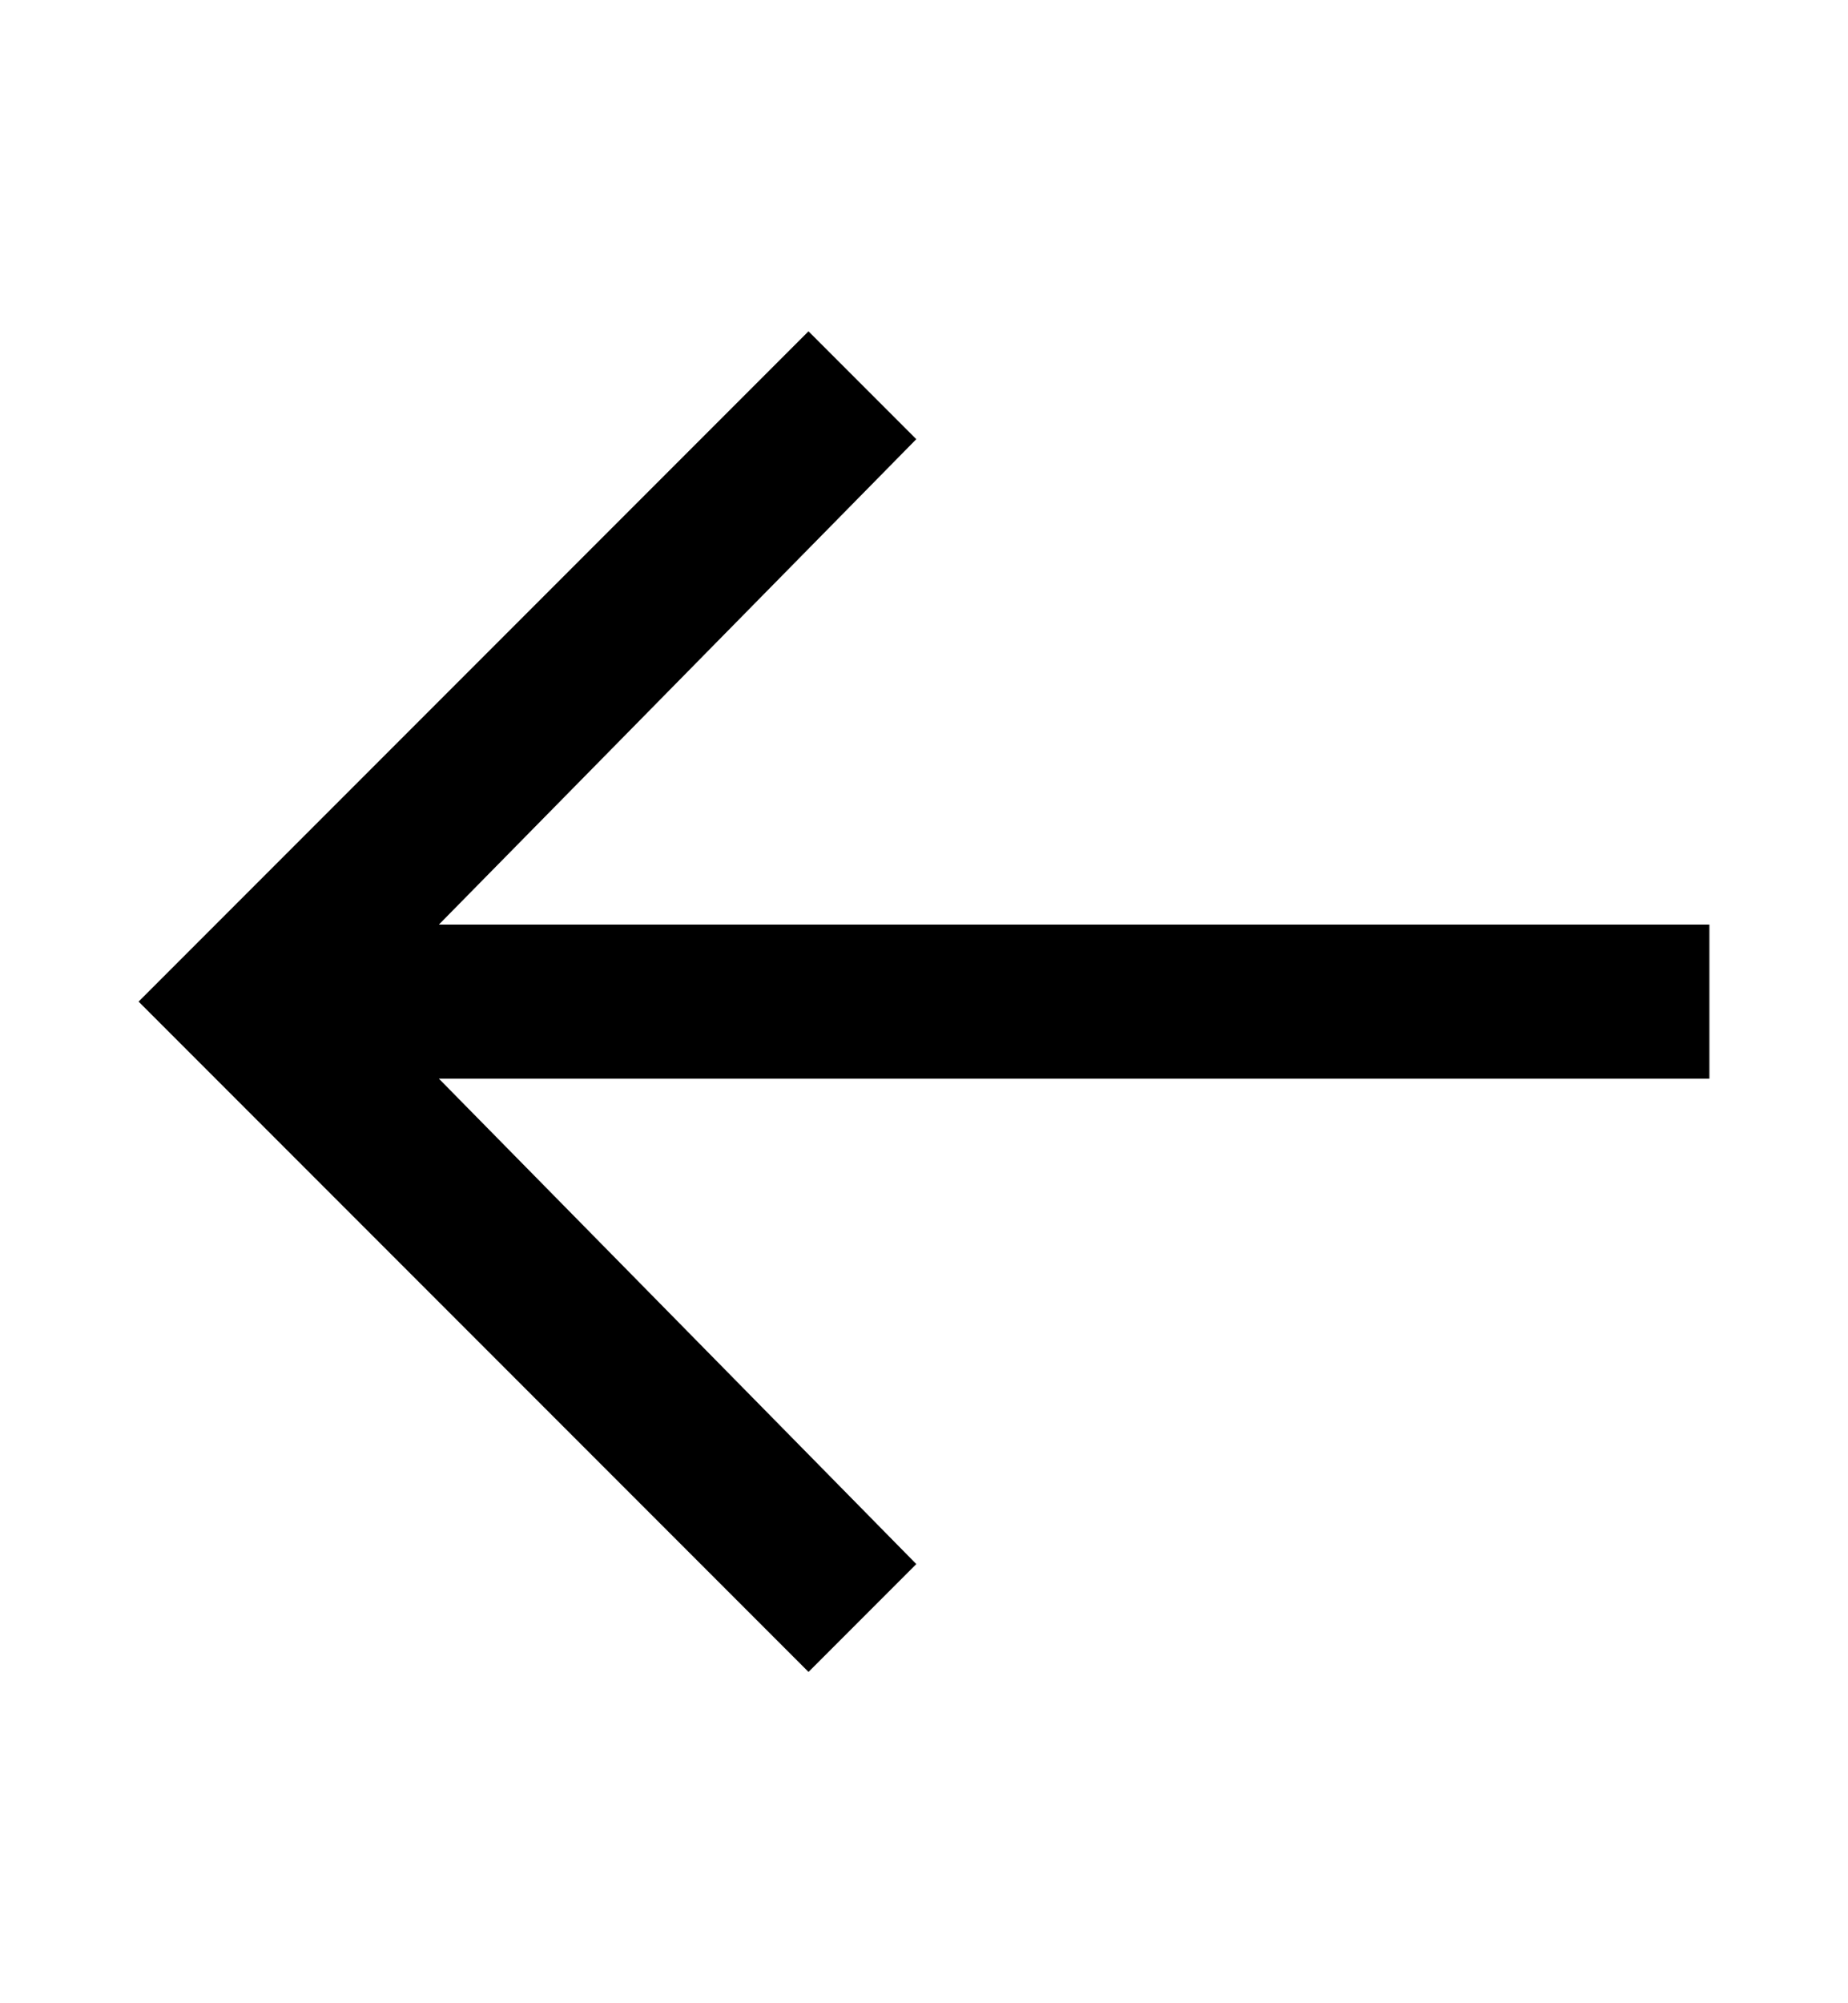 <?xml version="1.0" encoding="utf-8"?>
<!-- Generator: Adobe Illustrator 19.0.0, SVG Export Plug-In . SVG Version: 6.00 Build 0)  -->
<svg version="1.1" id="XMLID_64_" xmlns="http://www.w3.org/2000/svg" xmlns:xlink="http://www.w3.org/1999/xlink" x="0px" y="0px"
	 viewBox="-19 20 24 26" style="enable-background:new -19 20 24 26;" xml:space="preserve">
<g id="link-previous">
	<g>
		<polygon points="-8.5,41.7 -17.2,33 -8.5,24.3 -7.1,25.7 -13.3,32 3.2,32 3.2,34 -13.3,34 -7.1,40.3 		"/>
	</g>
</g>
</svg>
